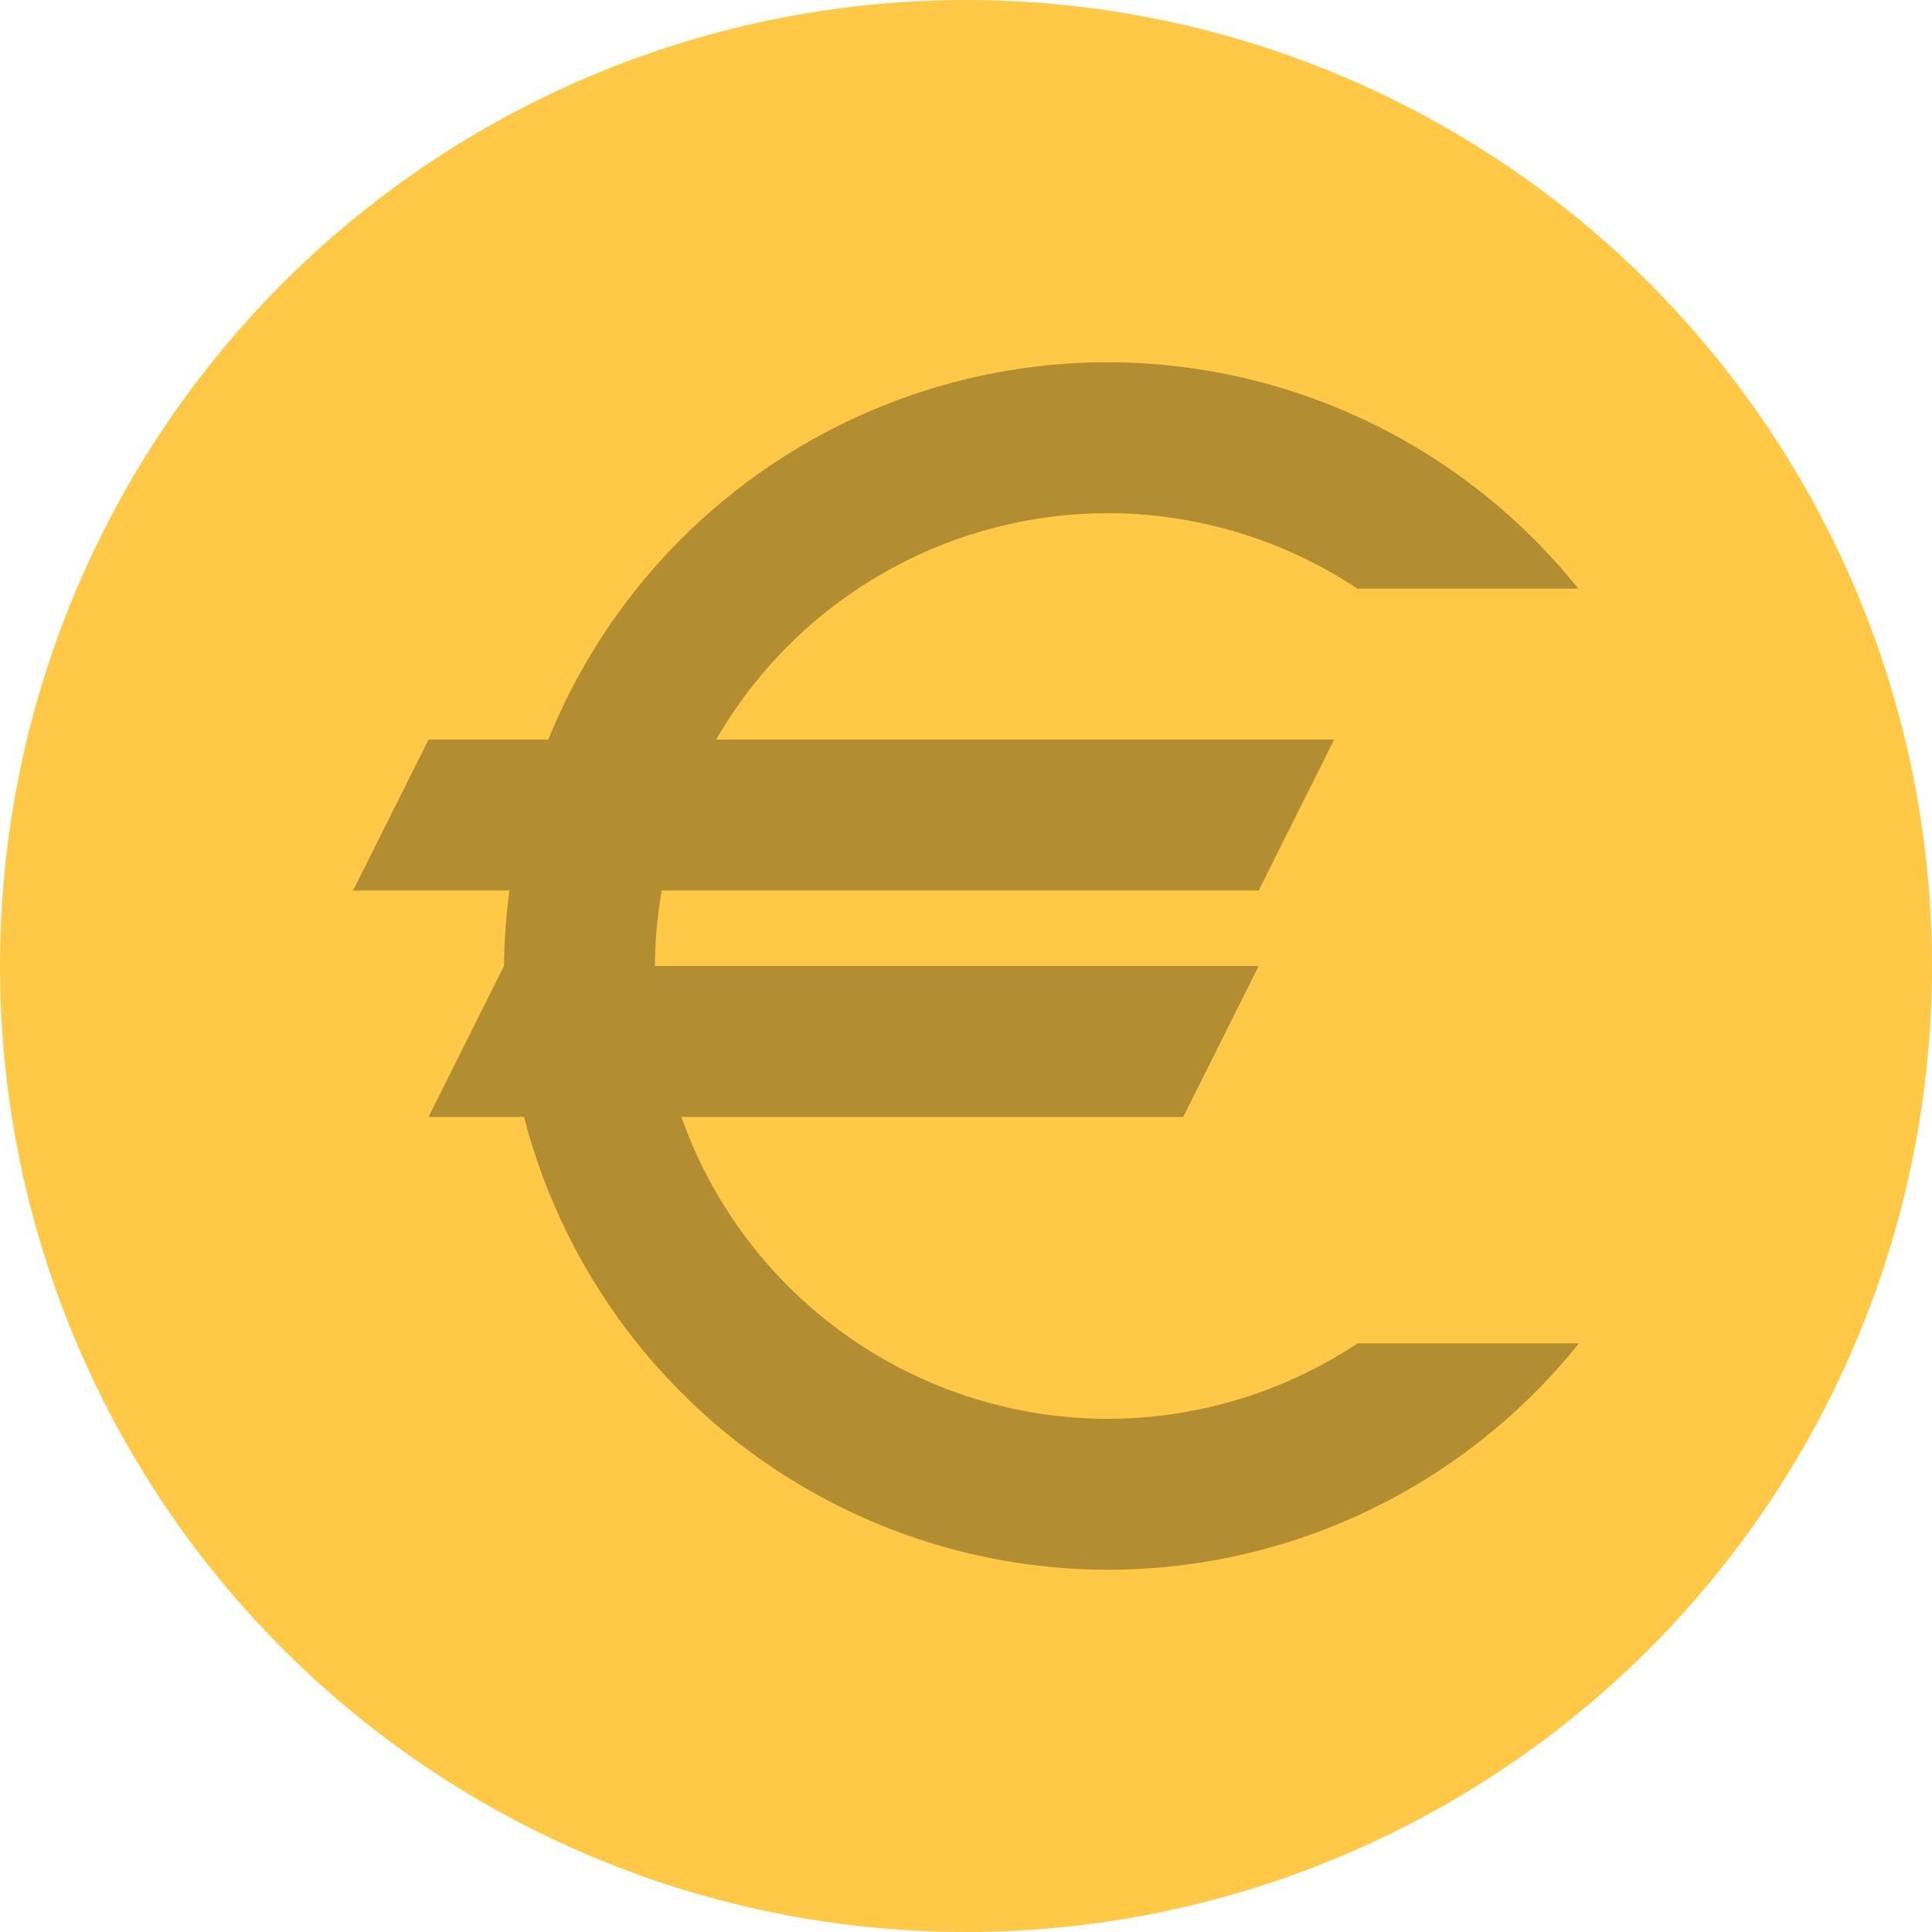 <?xml version="1.0" encoding="UTF-8" standalone="no"?>
<!-- Created with Inkscape (http://www.inkscape.org/) -->

<svg
   xmlns:dc="http://purl.org/dc/elements/1.1/"
   xmlns:cc="http://creativecommons.org/ns#"
   xmlns:rdf="http://www.w3.org/1999/02/22-rdf-syntax-ns#"
   xmlns:svg="http://www.w3.org/2000/svg"
   xmlns="http://www.w3.org/2000/svg"
   xmlns:sodipodi="http://sodipodi.sourceforge.net/DTD/sodipodi-0.dtd"
   xmlns:inkscape="http://www.inkscape.org/namespaces/inkscape"
   id="svg2817"
   height="16"
   width="16"
   version="1.0"
   inkscape:version="0.91 r13725"
   sodipodi:docname="skrooge.svg">
  <sodipodi:namedview
     pagecolor="#ffffff"
     bordercolor="#666666"
     borderopacity="1"
     objecttolerance="10"
     gridtolerance="10"
     guidetolerance="10"
     inkscape:pageopacity="0"
     inkscape:pageshadow="2"
     inkscape:window-width="1600"
     inkscape:window-height="847"
     id="namedview14"
     showgrid="false"
     inkscape:zoom="5.71"
     inkscape:cx="-46.984238"
     inkscape:cy="14.401731"
     inkscape:window-x="0"
     inkscape:window-y="0"
     inkscape:window-maximized="1"
     inkscape:current-layer="svg2817" />
  <defs
     id="defs2819">
    <clipPath
       id="clipPath4186"
       clipPathUnits="userSpaceOnUse">
      <circle
         id="path4188"
         style="color:#000000;fill:url(#linearGradient4190)"
         cx="286"
         cy="26"
         r="10" />
    </clipPath>
  </defs>
  <circle
     id="path4230"
     style="color:#000000;fill:#ffc947;fill-opacity:1"
     cy="8"
     cx="8"
     r="8" />
  <path
     inkscape:connector-curvature="0"
     style="opacity:0.3;fill:#000000;fill-opacity:1"
     id="path4736"
     d="M 9.174,3 A 5,5 0 0 0 4.541,6.125 l -0.992,0 -0.625,1.25 1.295,0 A 5,5 0 0 0 4.174,8 l -0.625,1.25 0.791,0 a 5,5 0 0 0 4.834,3.75 5,5 0 0 0 3.902,-1.875 l -1.833,0 A 3.75,3.75 0 0 1 9.174,11.75 3.75,3.75 0 0 1 5.643,9.25 l 4.156,0 0.625,-1.25 -5,0 A 3.75,3.75 0 0 1 5.48,7.375 l 4.944,0 0.625,-1.25 -5.118,0 A 3.75,3.75 0 0 1 9.174,4.25 3.75,3.75 0 0 1 11.242,4.875 l 1.829,0 A 5,5 0 0 0 9.174,3 Z" />
</svg>
